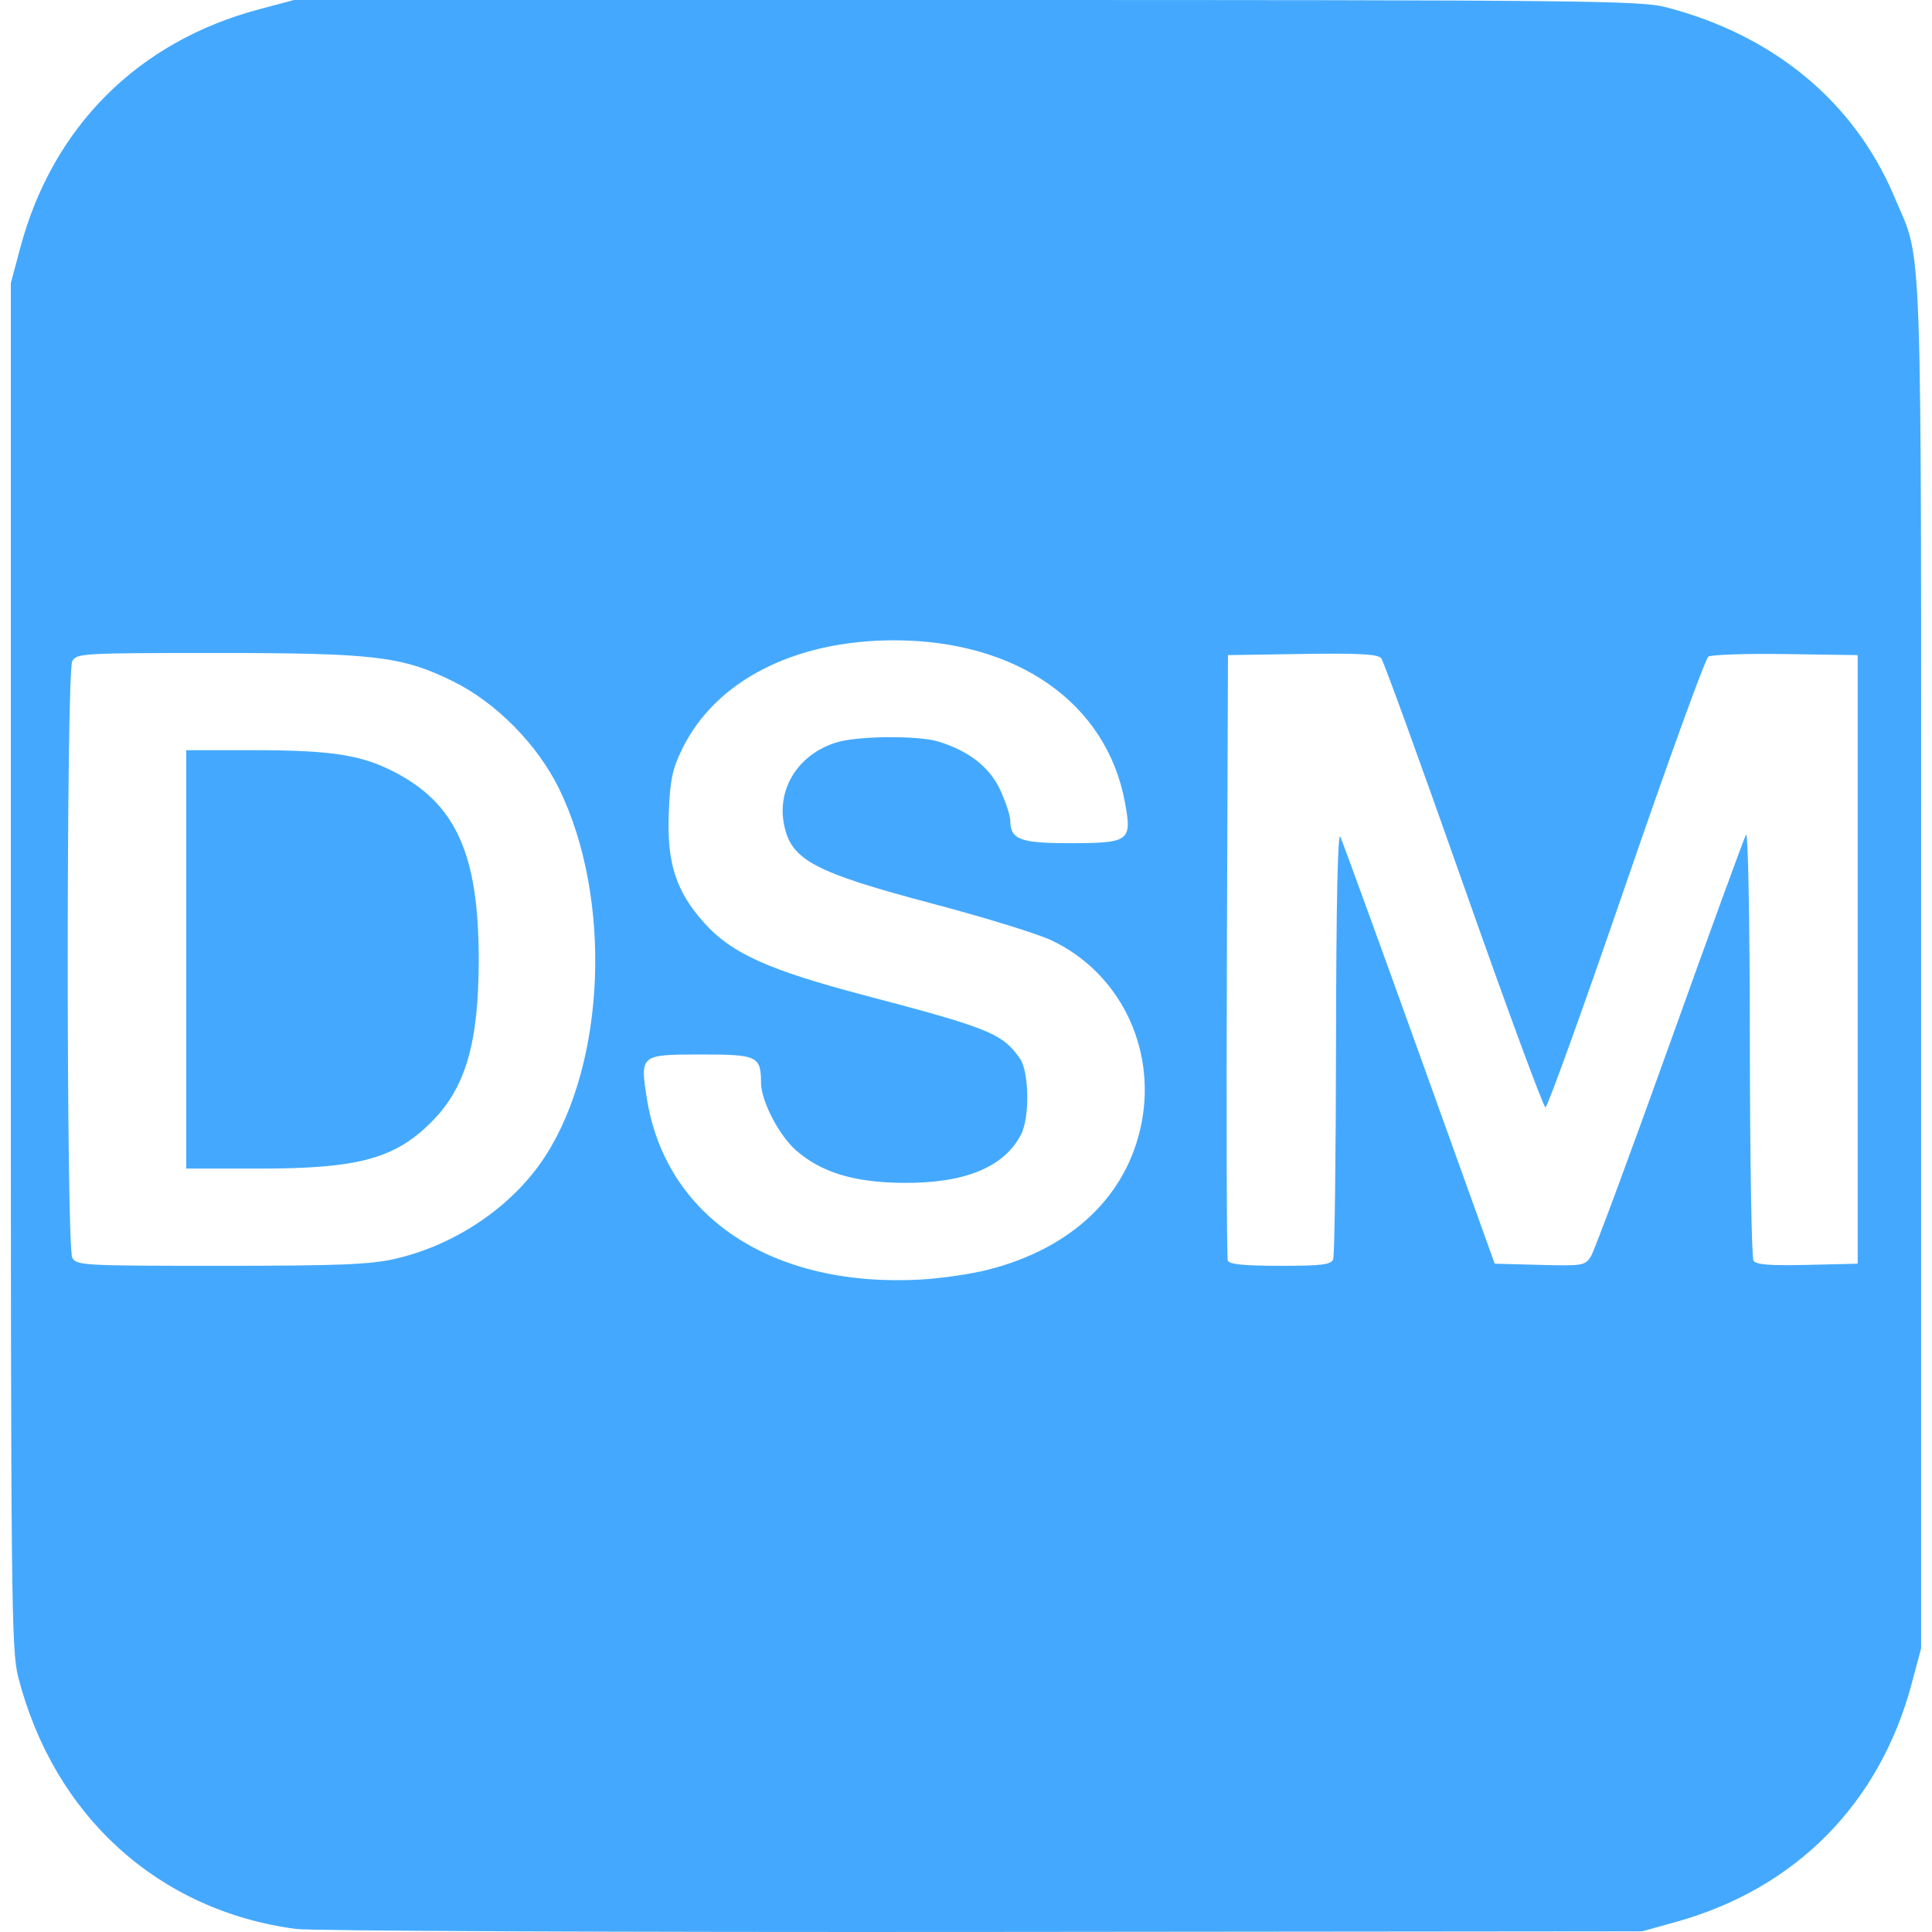 <svg xmlns="http://www.w3.org/2000/svg" aria-label="Orcid" role="img" version="1.1" viewBox="20.43 19.15 472.02 477.37" height="1em" width="1em">
  <path d="m90.98 495.78c-34.039-4.476-59.899-27.897-68.719-62.235-1.709-6.654-1.831-18.425-1.831-175.78v-168.65l2.324-8.714c7.97-29.879 29.048-50.957 58.926-58.926l8.714-2.324h166.04c152.46 0 166.6 0.144 172.88 1.764 26.707 6.888 46.673 23.455 56.524 46.903 7.07 16.828 6.6 3.305 6.6 189.94v168.65l-2.324 8.714c-7.919 29.691-28.665 50.673-58.242 58.906l-8.354 2.325-162.9 0.153c-89.597 0.084-165.93-0.245-169.63-0.732zm170.82-162.88c20.825-5.275 34.521-18.343 38.017-36.274 3.666-18.801-5.585-37.395-22.503-45.232-3.446-1.596-16.369-5.577-28.717-8.847-29.901-7.918-35.478-10.899-37.16-19.865-1.677-8.939 3.792-17.332 13.113-20.125 5.279-1.581 19.883-1.708 24.917-0.215 7.521 2.229 12.778 6.303 15.398 11.93 1.379 2.961 2.511 6.407 2.517 7.658 0.021 4.628 2.446 5.557 14.505 5.557 14.98 0 15.6-0.45 13.832-10.044-4.524-24.55-26.626-40.08-57.043-40.08-24.594 0-44.122 9.999-52.343 26.802-2.462 5.032-3.01 7.66-3.333 15.978-0.479 12.325 1.789 19.294 8.823 27.118 6.707 7.46 15.85 11.58 39.54 17.818 30.89 8.134 34.106 9.443 38.412 15.636 2.28 3.279 2.44 14.549 0.266 18.753-4.202 8.126-13.956 12.108-29.277 11.954-12.041-0.121-20.127-2.595-26.357-8.065-4.188-3.677-8.599-12.217-8.615-16.677-0.023-6.541-0.937-6.98-14.539-6.98-15.301 0-15.351 0.039-13.706 10.647 4.587 29.562 31.039 47.07 67.916 44.952 4.882-0.28 12.233-1.36 16.336-2.399zm-146.55-2.685c15.156-3.423 29.38-13.147 37.313-25.509 14.942-23.286 16.446-63.715 3.369-90.596-5.353-11.003-15.685-21.454-26.378-26.681-12.548-6.133-19.304-6.934-58.533-6.934-32.874 0-34.378 0.086-35.413 2.02-1.495 2.794-1.495 144.58 0 147.38 1.036 1.936 2.552 2.02 36.604 2.02 29.014 0 36.9-0.311 43.039-1.697zm-51.484-74.011v-51.69h16.516c19.112 0 26.547 1.121 34.603 5.218 15.475 7.869 21.158 20.352 21.158 46.472 0 20.64-3.228 31.721-11.711 40.204-9.05 9.05-18.068 11.487-42.512 11.487h-18.055zm283.4 74.056c0.349-0.908 0.666-25.226 0.705-54.04 0.046-34.009 0.42-51.656 1.066-50.3 0.547 1.149 9.352 25.349 19.567 53.779l18.573 51.69 11.12 0.296c10.598 0.282 11.192 0.184 12.642-2.088 0.837-1.311 9.601-24.94 19.476-52.508 9.875-27.568 18.36-50.829 18.856-51.69 0.516-0.896 0.923 21 0.95 51.168 0.026 29.004 0.43 53.338 0.898 54.075 0.632 0.996 4.042 1.264 13.298 1.044l12.448-0.296v-150.37l-17.752-0.259c-9.764-0.142-18.375 0.142-19.136 0.632-0.761 0.49-9.925 25.747-20.363 56.126-10.438 30.379-19.391 55.235-19.896 55.235-0.504 0-9.6-24.67-20.212-54.823-10.612-30.153-19.782-55.421-20.377-56.152-0.818-1.005-5.565-1.259-19.469-1.044l-18.388 0.285-0.27 74.142c-0.149 40.778-0.046 74.729 0.228 75.447 0.36 0.943 3.951 1.305 12.951 1.305 10.391 0 12.557-0.273 13.086-1.652z" fill="#44a9fe" stroke-width="1.044"/>
</svg>
